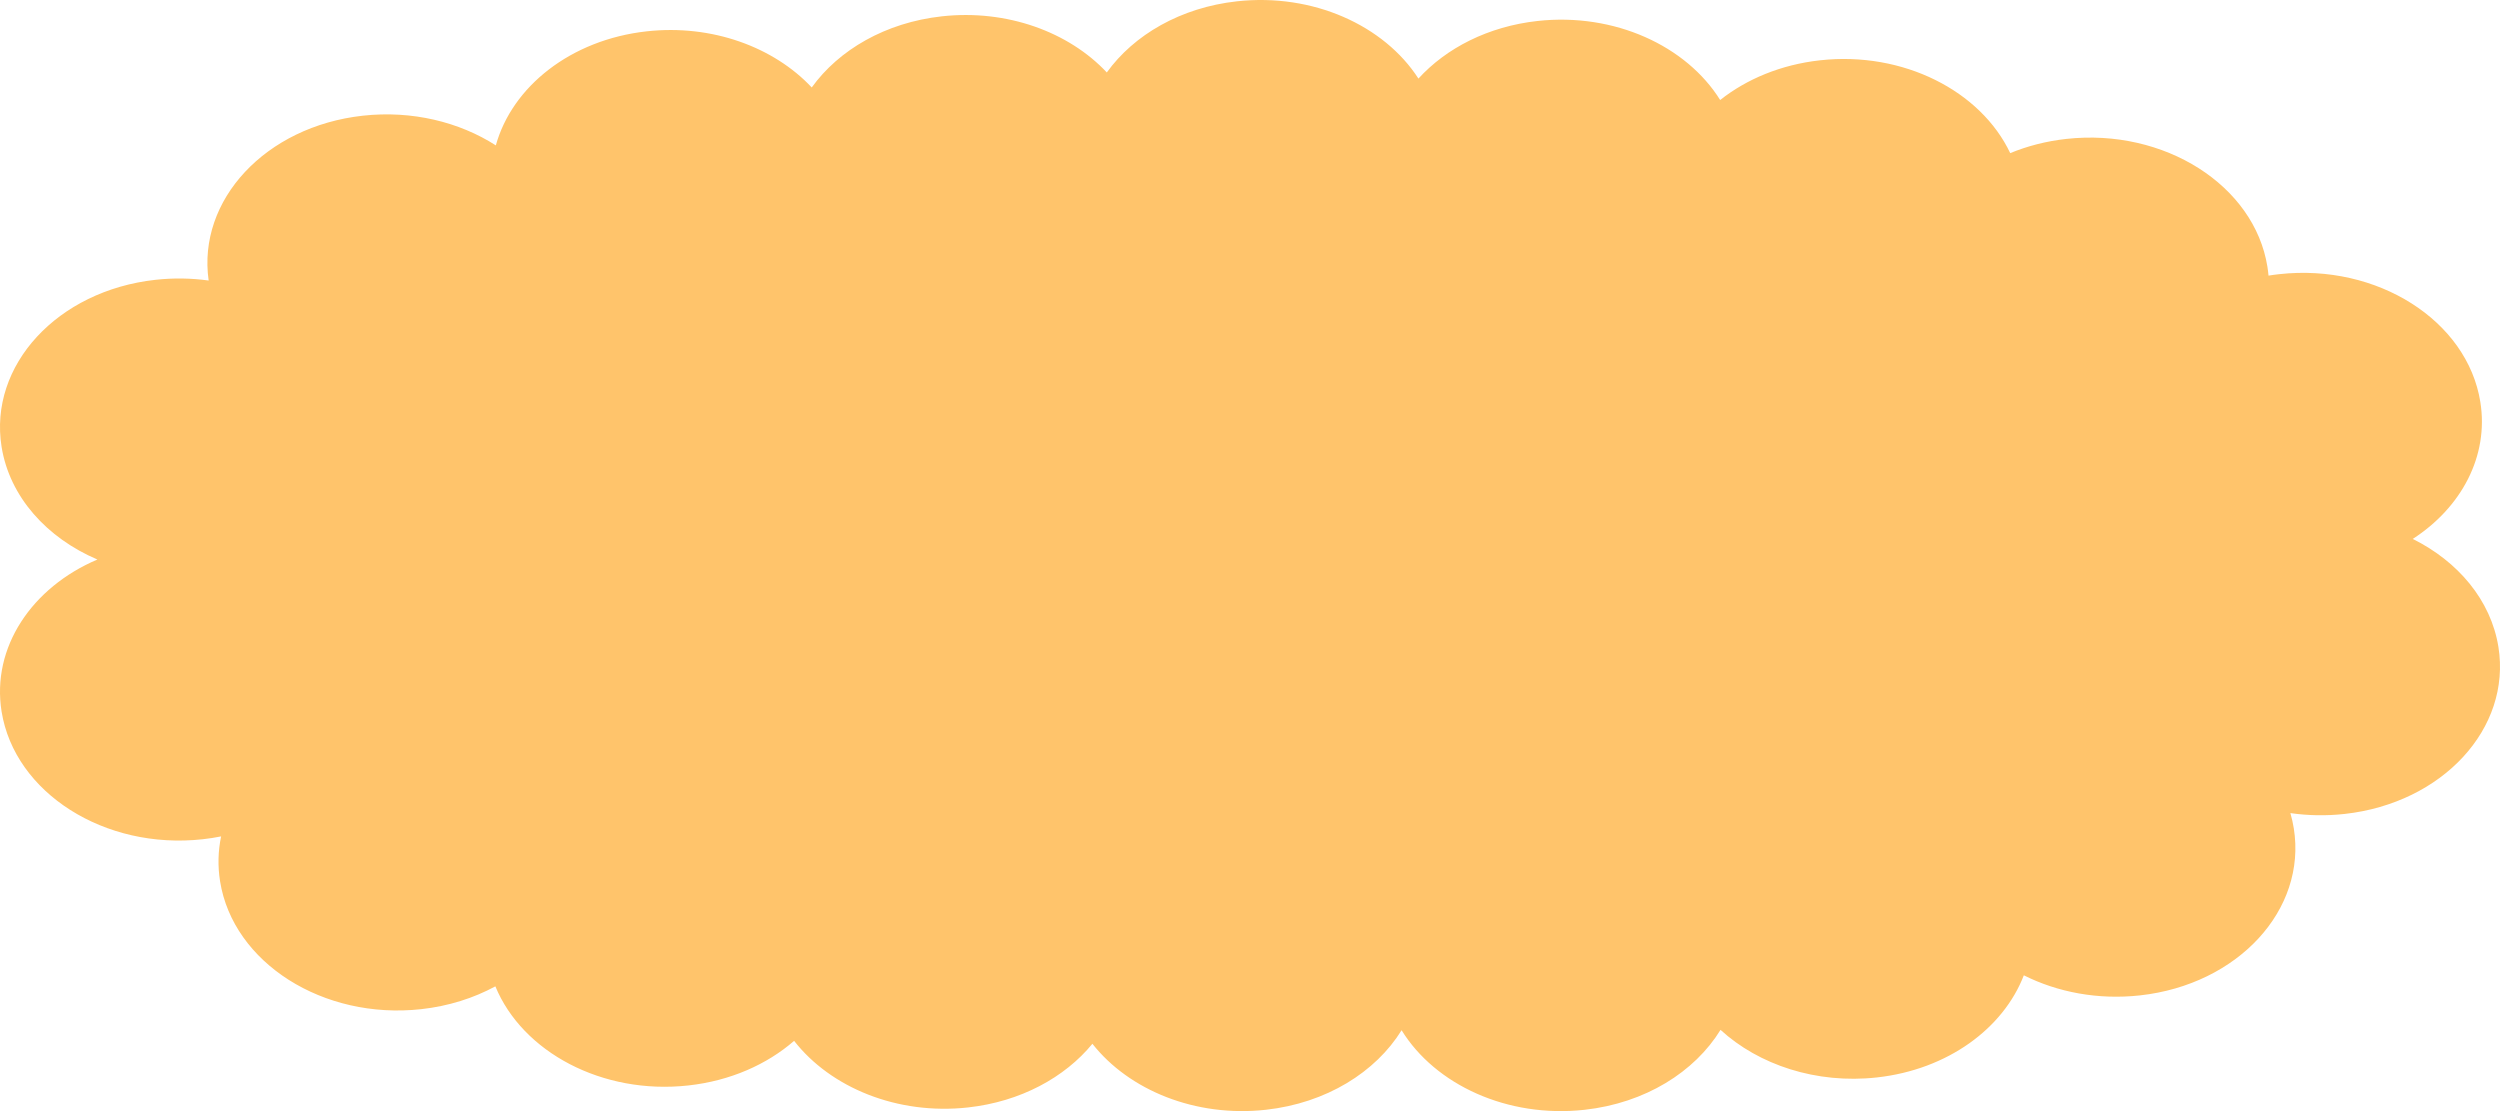 <?xml version="1.0" encoding="UTF-8"?> <svg xmlns="http://www.w3.org/2000/svg" width="180" height="80" viewBox="0 0 180 80" fill="none"> <path fill-rule="evenodd" clip-rule="evenodd" d="M102.127 5.658C104.131 3.461 107.149 1.904 110.698 1.511C116.237 0.898 121.423 3.304 123.852 7.201C125.756 5.693 128.232 4.653 131.04 4.342C137.035 3.678 142.617 6.551 144.736 11.025C145.972 10.515 147.329 10.162 148.774 10.002C155.83 9.221 162.312 13.339 163.253 19.199C163.287 19.415 163.314 19.63 163.333 19.845C163.587 19.803 163.844 19.768 164.104 19.74C171.16 18.959 177.643 23.076 178.583 28.936C179.211 32.845 177.213 36.542 173.719 38.803C176.976 40.421 179.345 43.212 179.886 46.579C180.826 52.439 175.868 57.823 168.812 58.604C167.479 58.751 166.166 58.724 164.907 58.543C165.011 58.902 165.094 59.269 165.154 59.644C166.094 65.504 161.136 70.888 154.08 71.668C151.056 72.003 148.138 71.438 145.716 70.222C144.244 74.04 140.239 77.011 135.137 77.576C130.773 78.059 126.628 76.668 123.878 74.15C122.018 77.178 118.457 79.422 114.092 79.905C108.535 80.52 103.333 78.097 100.915 74.177C99.05 77.191 95.497 79.422 91.146 79.904C86.067 80.466 81.285 78.49 78.653 75.152C76.662 77.578 73.484 79.317 69.703 79.736C64.602 80.3 59.8 78.305 57.176 74.941C55.222 76.64 52.585 77.819 49.563 78.153C43.367 78.839 37.614 75.748 35.666 71.017C34.105 71.864 32.297 72.442 30.326 72.66C23.27 73.441 16.787 69.323 15.847 63.463C15.669 62.356 15.702 61.266 15.92 60.221C15.487 60.307 15.045 60.376 14.594 60.426C7.537 61.206 1.055 57.089 0.114 51.229C-0.626 46.613 2.292 42.293 7.013 40.285C3.382 38.737 0.694 35.785 0.114 32.171C-0.826 26.311 4.132 20.928 11.188 20.147C12.497 20.002 13.786 20.026 15.023 20.198C14.196 14.399 19.128 9.104 26.121 8.33C29.67 7.938 33.074 8.784 35.7 10.468C36.871 6.244 41.084 2.863 46.563 2.256C51.271 1.735 55.723 3.395 58.445 6.297C60.393 3.593 63.754 1.625 67.808 1.176C72.516 0.655 76.969 2.314 79.69 5.217C81.638 2.512 85 0.544 89.054 0.095C94.533 -0.511 99.665 1.835 102.127 5.658Z" fill="#FFC46B"></path> </svg> 